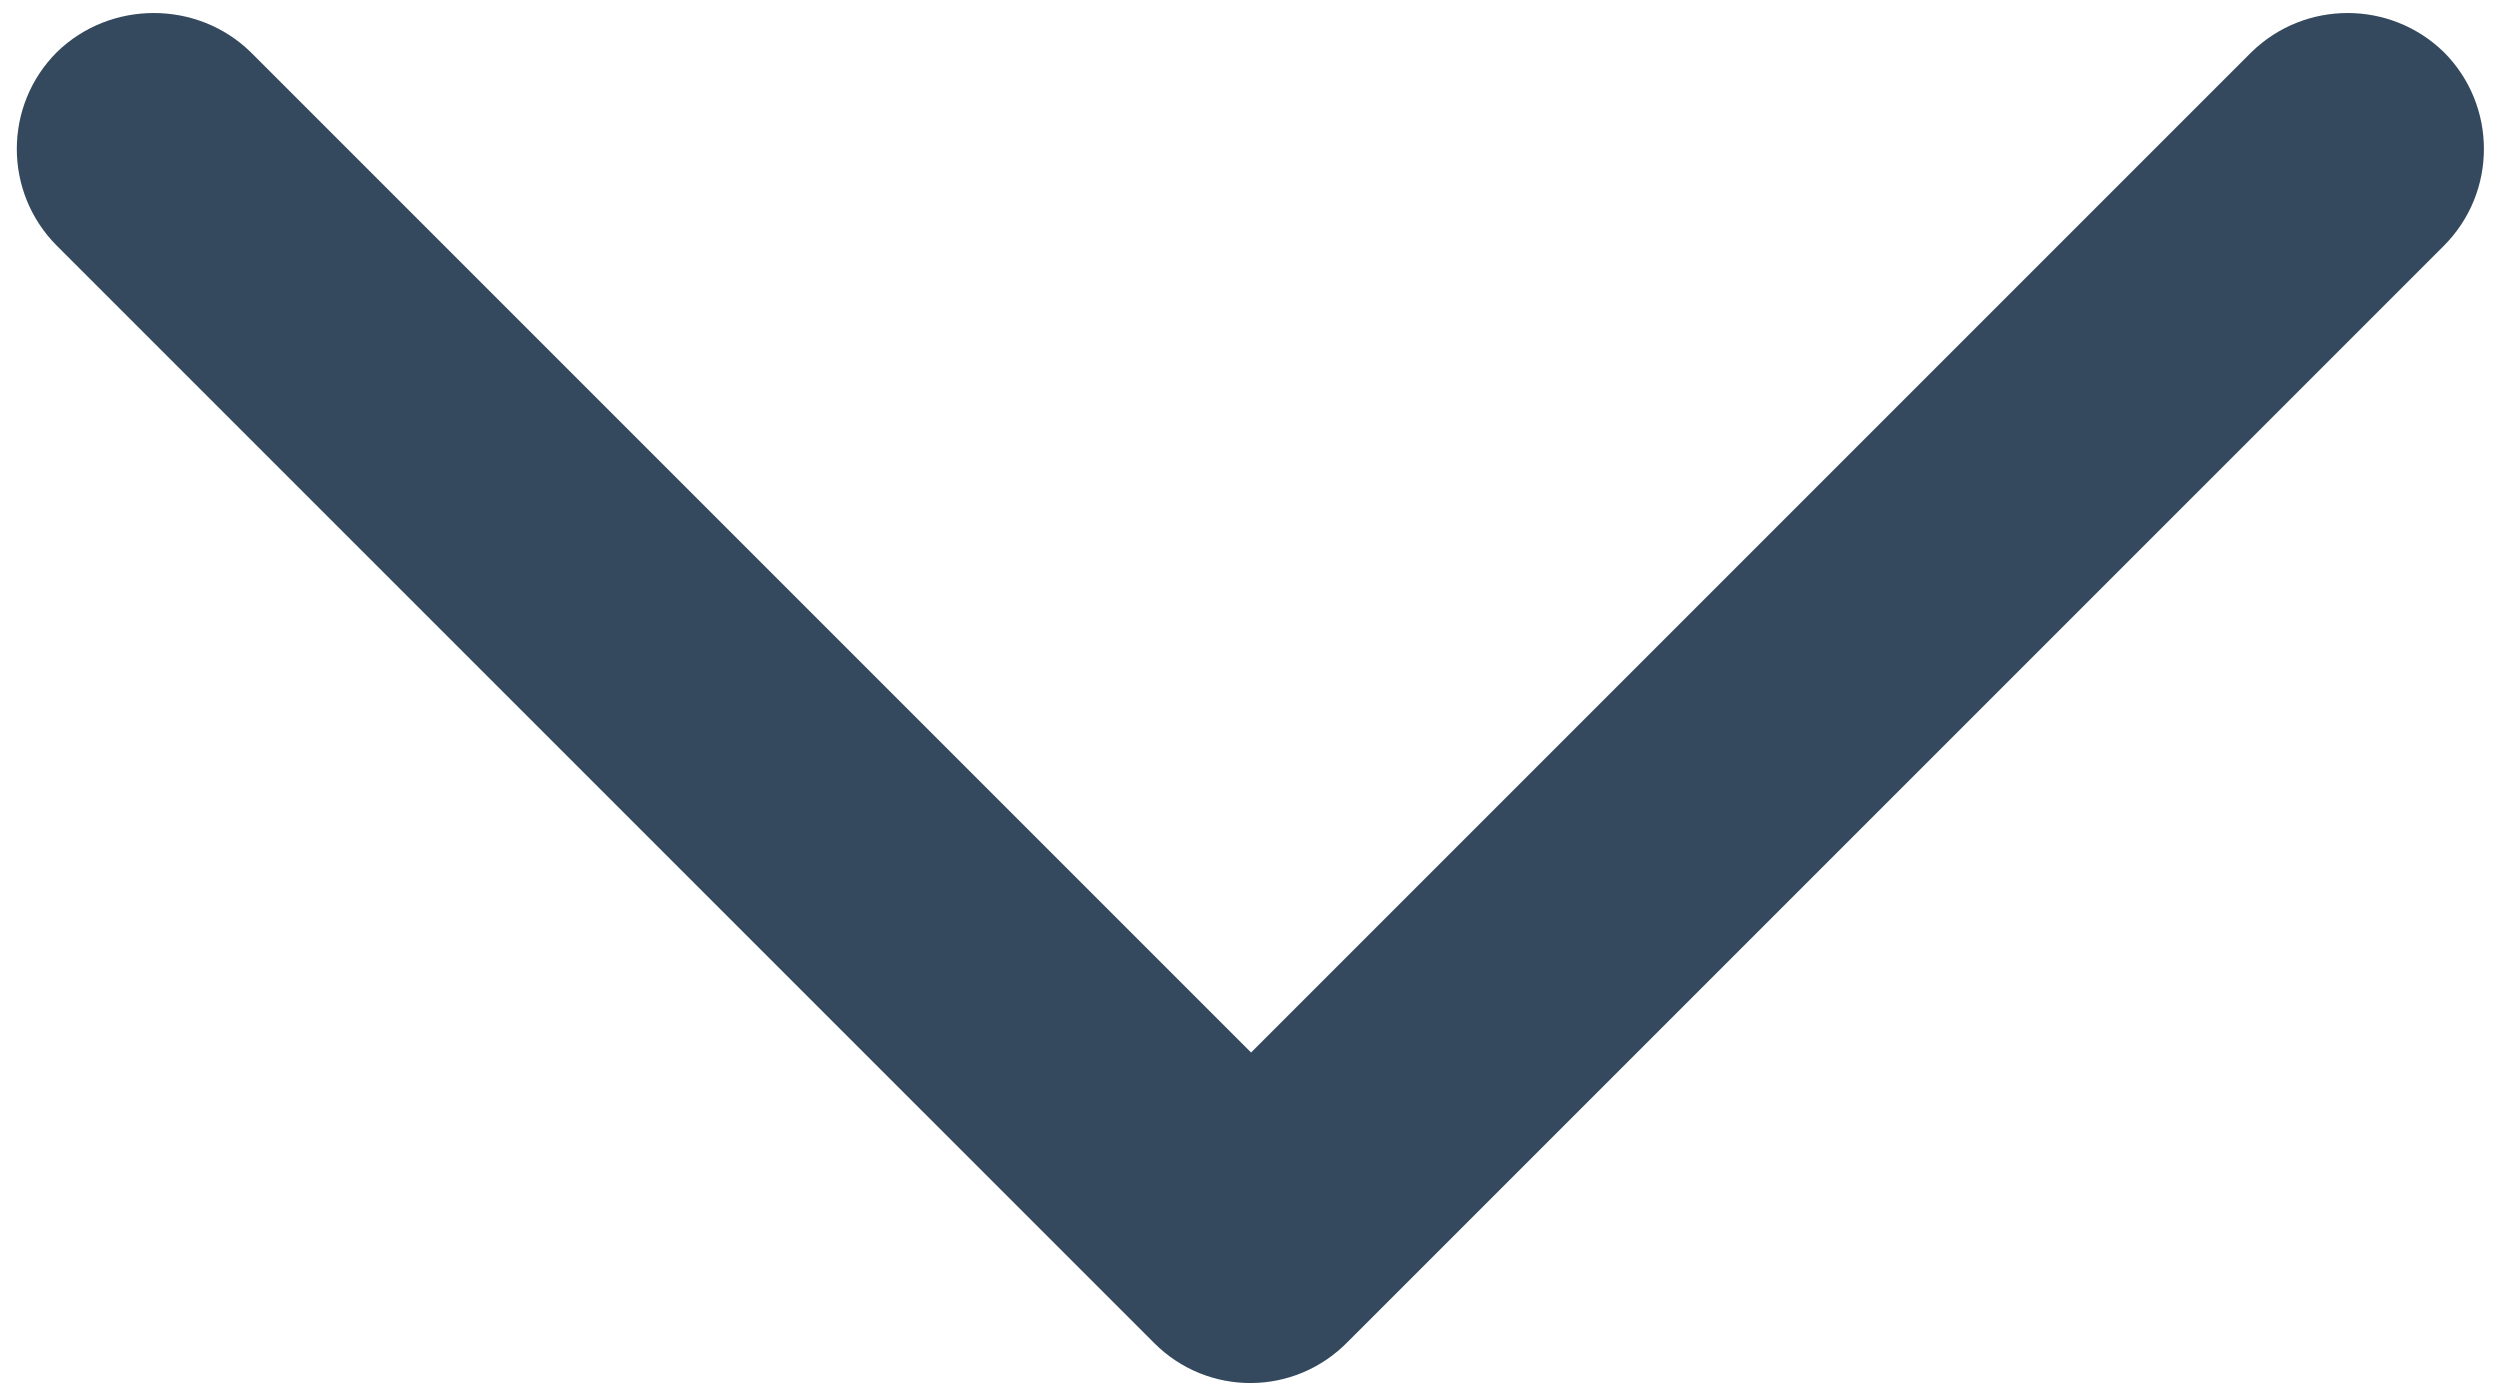 <svg xmlns="http://www.w3.org/2000/svg" xmlns:xlink="http://www.w3.org/1999/xlink" width="216" zoomAndPan="magnify" viewBox="0 0 162 90.75" height="121" preserveAspectRatio="xMidYMid meet" version="1.0"><path fill="#34495e" d="M 87.348 86.938 L 158.359 15.93 C 161.824 12.461 161.824 6.84 158.359 3.375 C 154.891 0 149.363 0 145.898 3.375 L 81.07 68.203 L 16.242 3.375 C 12.777 0 7.156 0 3.688 3.375 C 0.223 6.84 0.223 12.461 3.688 15.93 L 74.793 87.031 C 78.258 90.5 83.879 90.5 87.348 86.938 Z M 87.348 86.938 " fill-opacity="1" fill-rule="evenodd"/></svg>
